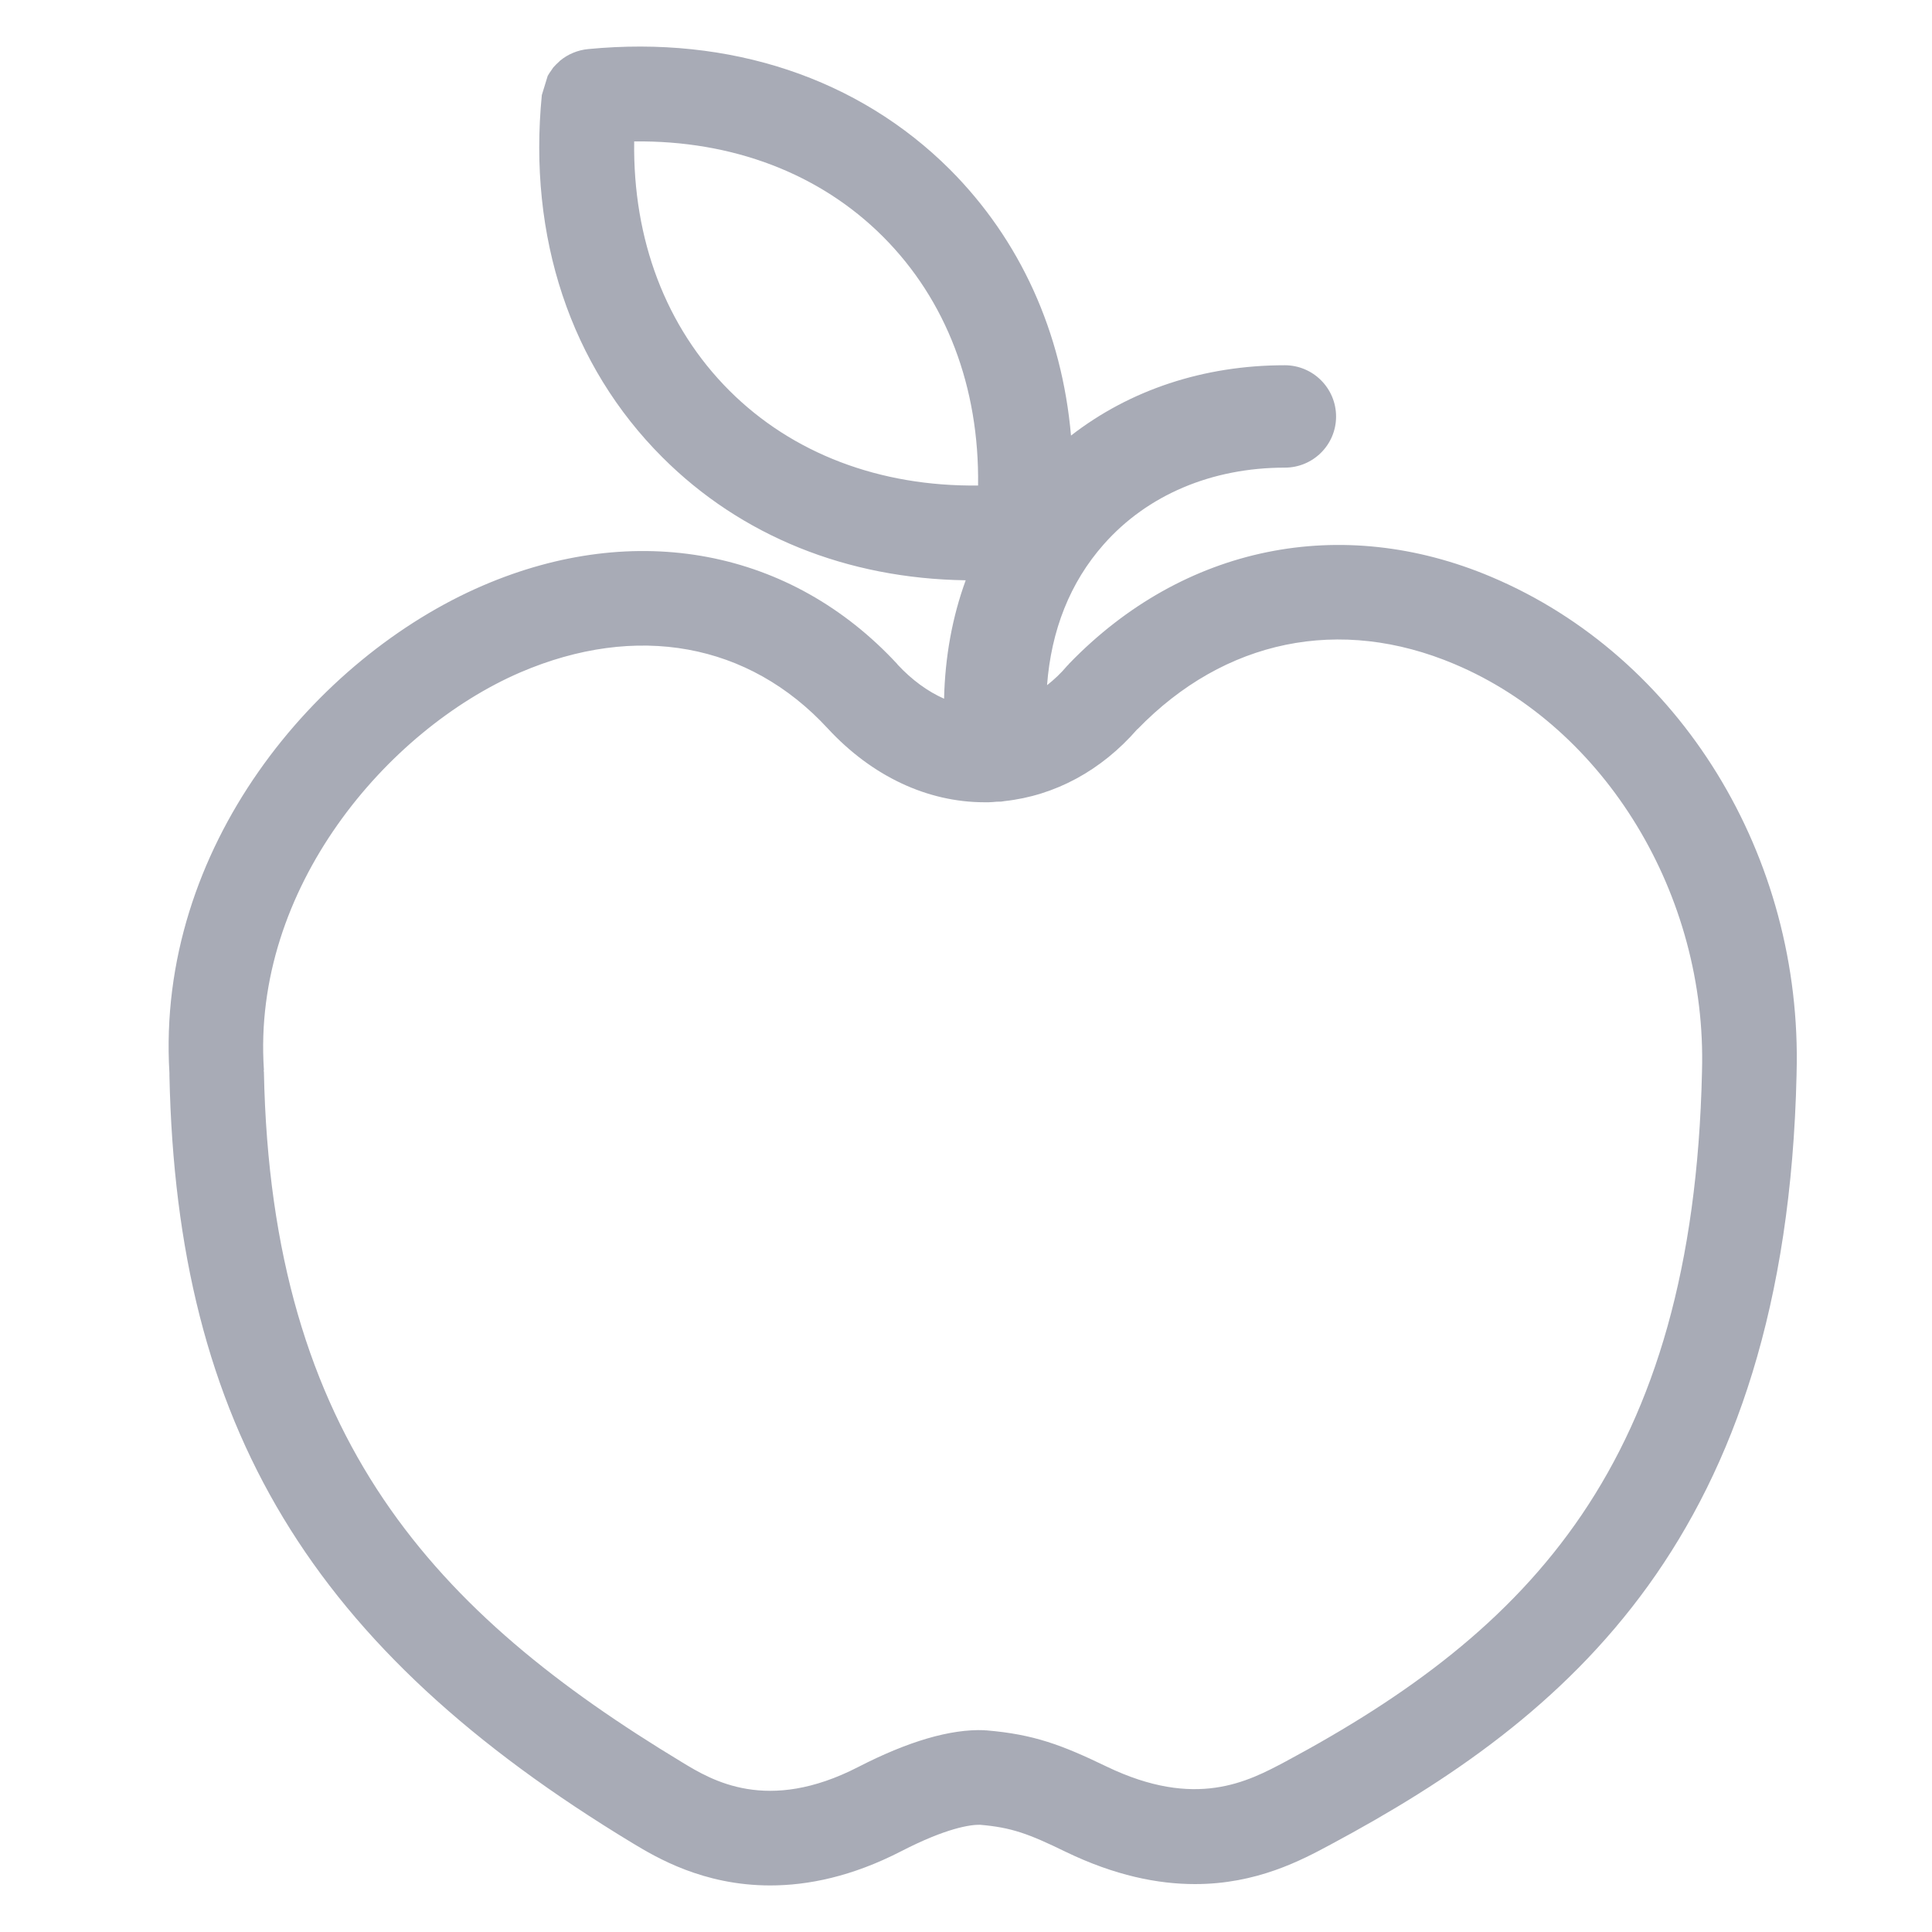 <svg width="20" height="20" viewBox="0 0 20 20" fill="none" xmlns="http://www.w3.org/2000/svg">
<path fill-rule="evenodd" clip-rule="evenodd" d="M5.609 0.984L5.67 0.785C5.682 0.764 5.694 0.746 5.706 0.73C5.714 0.72 5.719 0.709 5.727 0.699C5.747 0.677 5.767 0.656 5.79 0.636C5.792 0.634 5.796 0.63 5.798 0.628C5.879 0.561 5.981 0.518 6.089 0.508C7.558 0.366 8.886 0.809 9.834 1.755C10.562 2.485 10.993 3.439 11.087 4.509C11.695 4.037 12.46 3.781 13.3 3.781C13.593 3.781 13.831 4.019 13.831 4.312C13.831 4.605 13.593 4.841 13.3 4.841C12.544 4.841 11.876 5.124 11.425 5.636C11.077 6.029 10.882 6.525 10.839 7.093C10.912 7.036 10.983 6.969 11.046 6.894C11.05 6.89 11.056 6.883 11.061 6.879C11.063 6.875 11.067 6.871 11.071 6.867C12.251 5.649 13.884 5.315 15.438 5.972C17.393 6.798 18.663 8.863 18.598 11.115V11.123C18.49 15.916 16.215 17.787 13.774 19.095C13.471 19.258 13.009 19.504 12.371 19.504C11.988 19.504 11.543 19.417 11.03 19.169C10.648 18.983 10.473 18.918 10.145 18.89C10.047 18.888 9.799 18.922 9.331 19.163C8.819 19.427 8.363 19.518 7.973 19.518C7.277 19.518 6.791 19.226 6.553 19.083C3.22 17.067 1.831 14.762 1.754 11.137V11.109C1.613 8.773 3.273 6.804 4.998 6.062C6.583 5.38 8.188 5.685 9.289 6.875C9.289 6.877 9.291 6.877 9.291 6.879C9.441 7.04 9.604 7.158 9.773 7.233C9.783 6.8 9.858 6.387 9.997 6.007C8.77 5.99 7.671 5.549 6.856 4.733C5.908 3.785 5.464 2.455 5.609 0.984V0.992V0.984ZM13.309 18.235C12.916 18.444 12.379 18.731 11.457 18.288C10.989 18.062 10.7 17.954 10.214 17.913C10.208 17.911 10.204 17.913 10.2 17.913C10.196 17.913 10.194 17.911 10.19 17.911C9.838 17.897 9.399 18.027 8.884 18.292C7.942 18.776 7.368 18.43 7.061 18.243C4.516 16.705 2.807 14.901 2.732 11.097C2.732 11.092 2.73 11.088 2.73 11.084C2.73 11.08 2.732 11.078 2.732 11.074C2.606 9.198 4.006 7.557 5.385 6.961C6.589 6.444 7.751 6.654 8.569 7.541C9.026 8.035 9.6 8.305 10.192 8.305C10.206 8.305 10.22 8.305 10.235 8.305C10.263 8.305 10.292 8.301 10.32 8.299C10.324 8.299 10.326 8.299 10.328 8.299C10.347 8.299 10.367 8.299 10.385 8.295C10.391 8.295 10.395 8.293 10.399 8.293C10.92 8.236 11.4 7.978 11.773 7.549H11.775C12.676 6.619 13.872 6.373 15.058 6.875C16.62 7.534 17.672 9.268 17.619 11.09C17.619 11.092 17.619 11.092 17.619 11.092V11.095C17.528 15.151 15.831 16.882 13.309 18.235ZM7.549 4.042C6.892 3.384 6.551 2.481 6.565 1.464C7.58 1.452 8.485 1.794 9.14 2.449C9.797 3.106 10.139 4.009 10.125 5.026C9.11 5.038 8.204 4.697 7.549 4.042Z" fill="#A8ABB6"/>
</svg>
